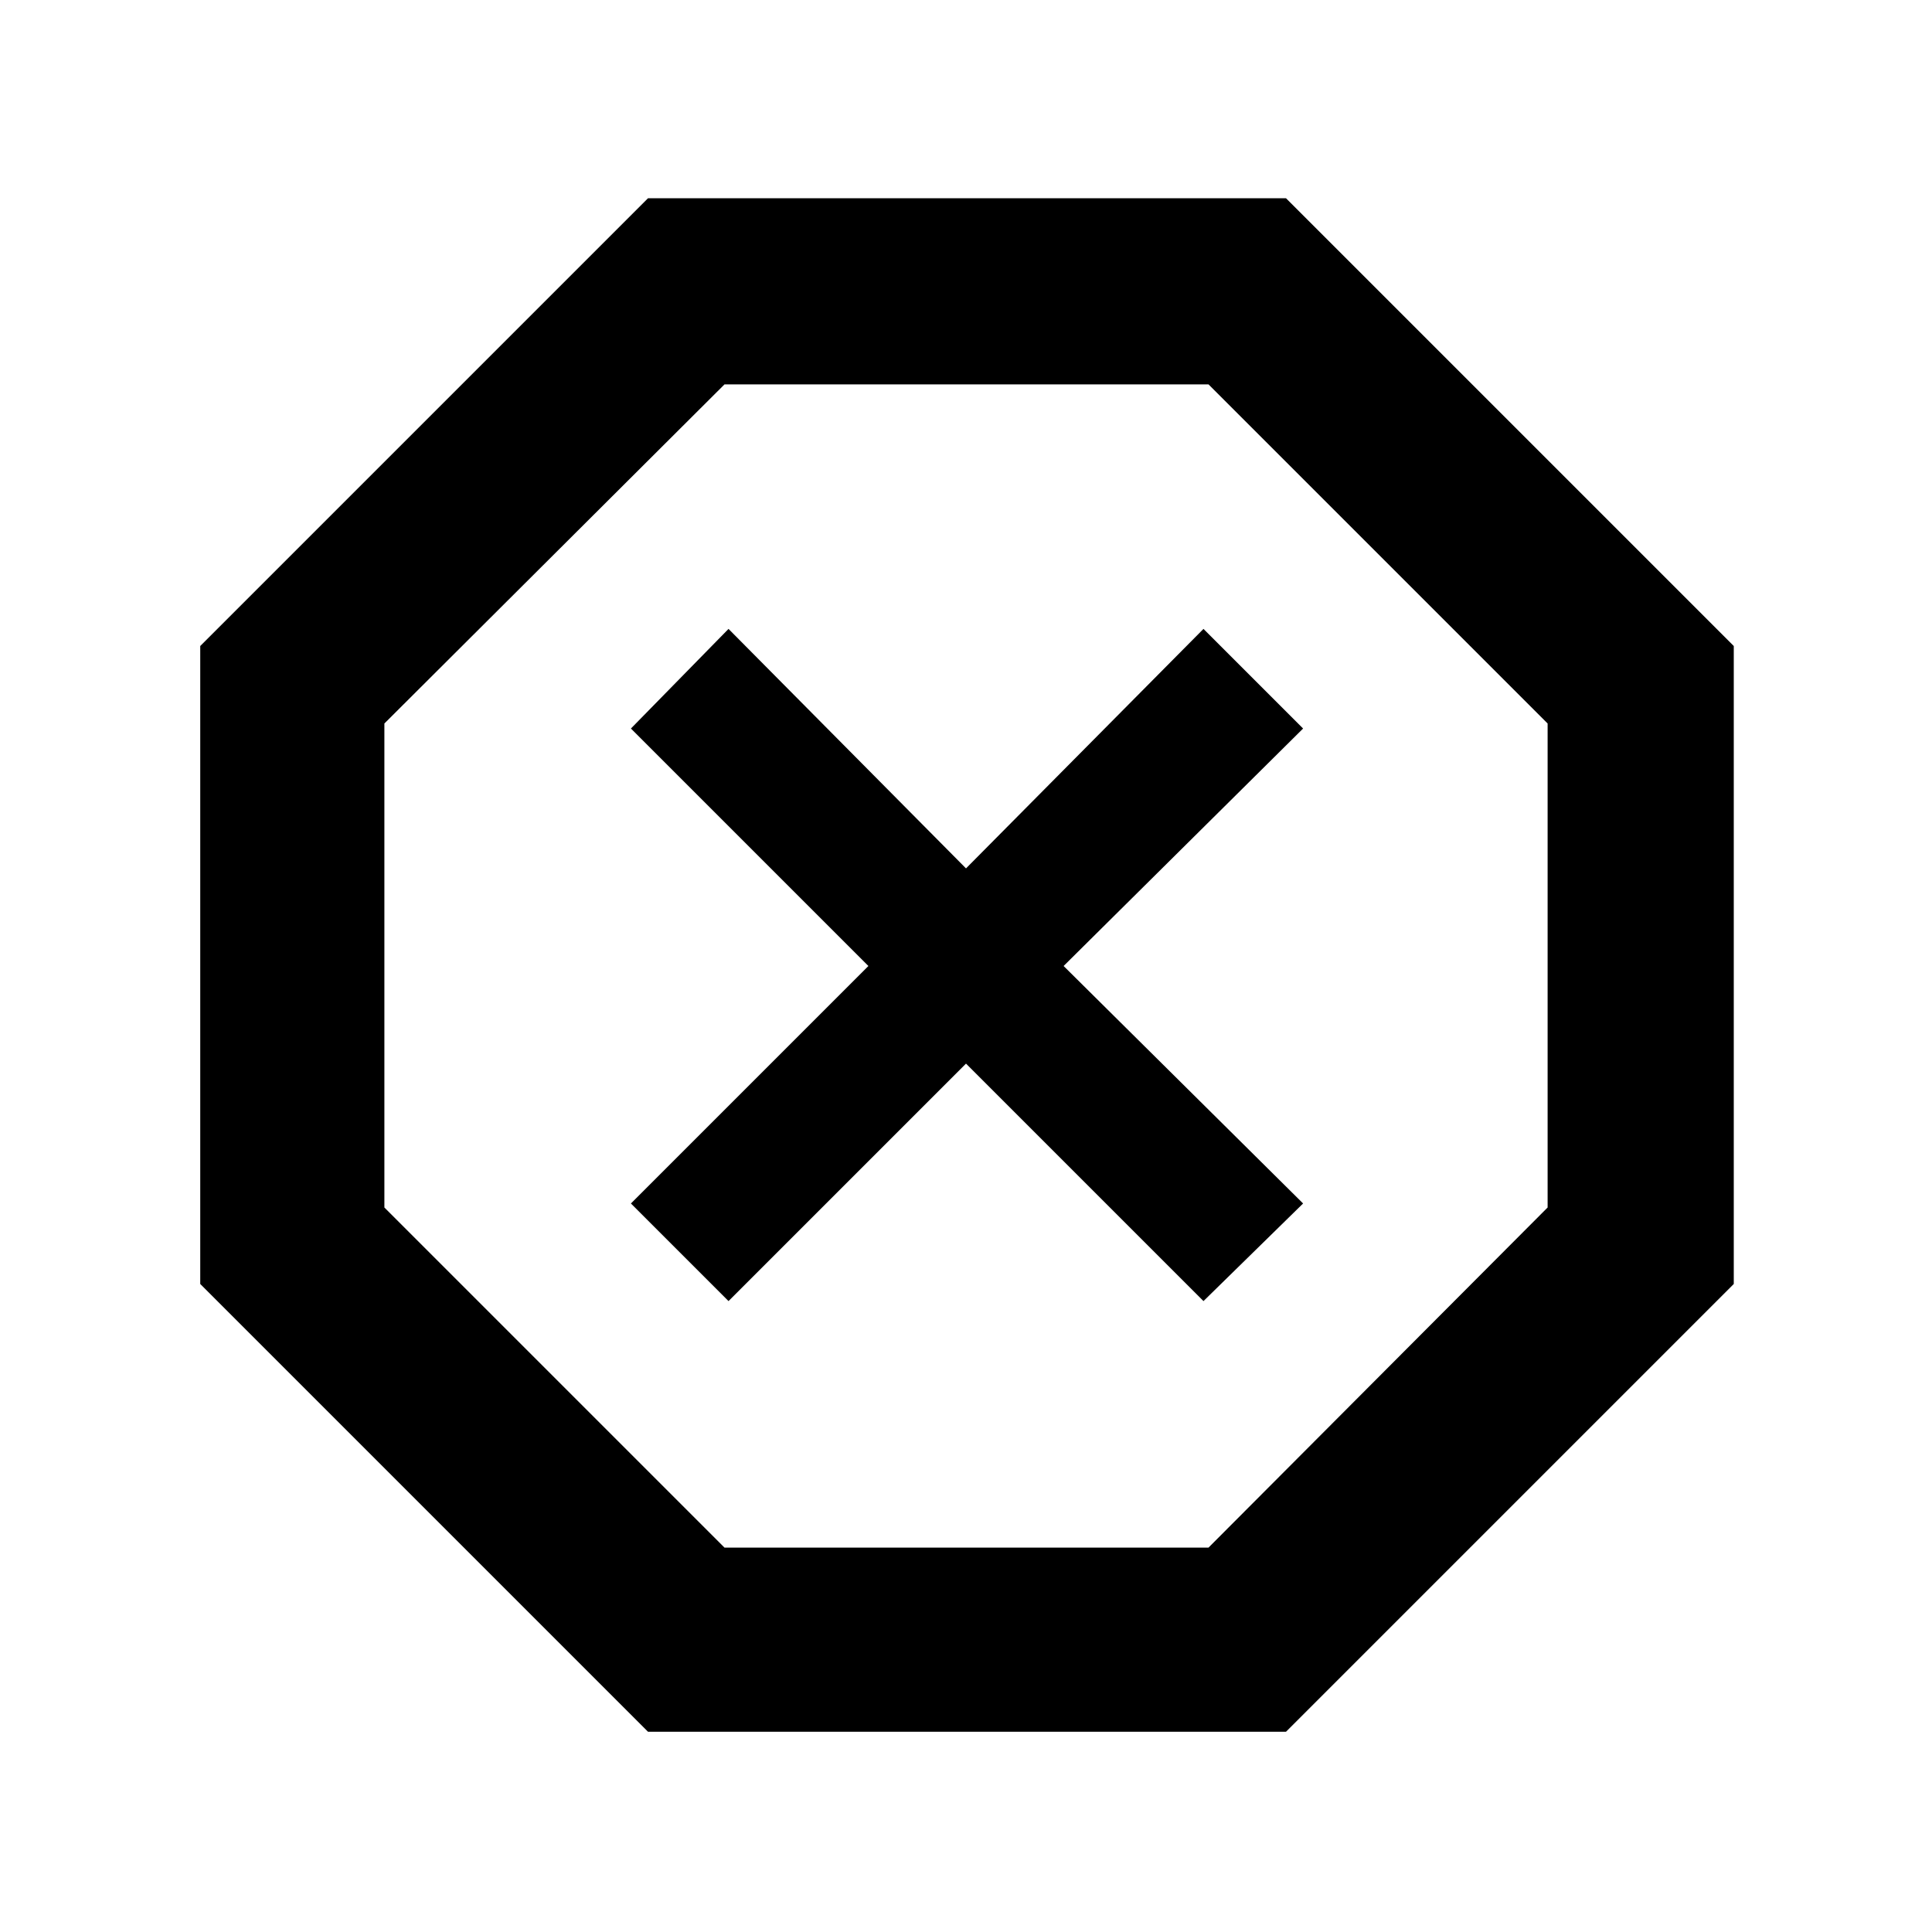 <svg xmlns="http://www.w3.org/2000/svg" height="48" viewBox="0 -960 960 960" width="48"><path d="M322-99.5 99.5-322v-317L322-861.5h317L861.5-639v317L639-99.5H322Zm40-214 118-118 118 118 49.5-48.5-119-118 119-118-49.5-49.5-118 119-118-119-48.5 49.5 118 118-118 118 48.5 48.5ZM360-191h240.5L769-360v-240.5L600.5-769H360L191-600.5V-360l169 169Zm120-289Z"/></svg>